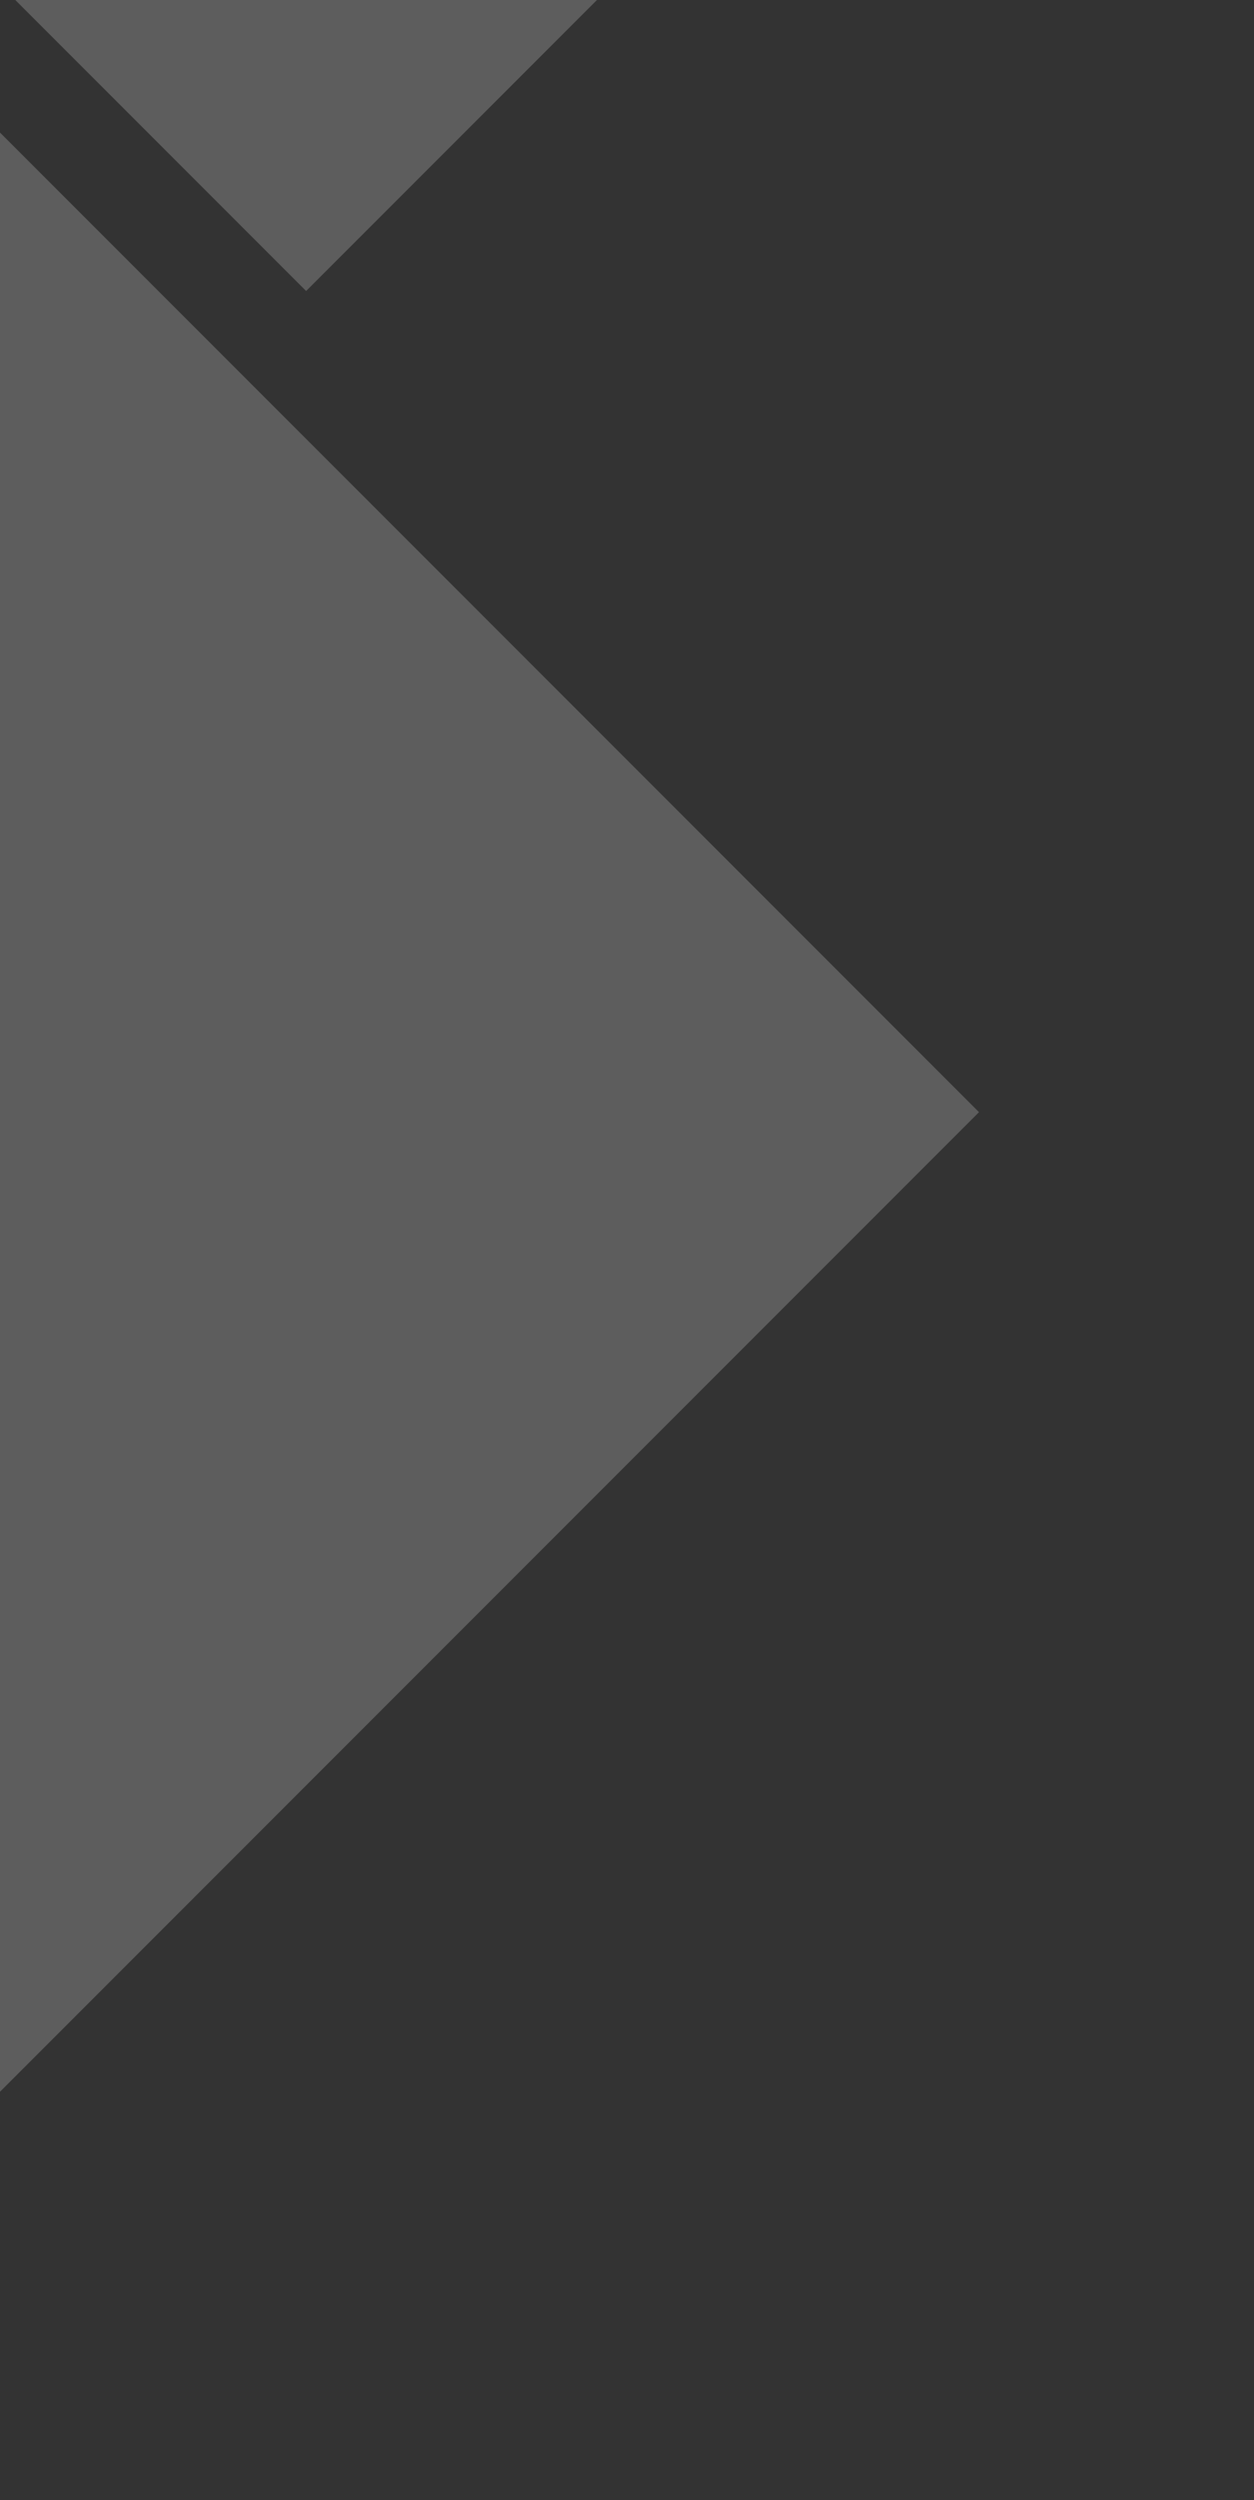 <svg xmlns="http://www.w3.org/2000/svg" xmlns:xlink="http://www.w3.org/1999/xlink" width="265" height="528" viewBox="0 0 265 528">
  <rect x="0" y="0" width="265" height="528" fill="#333333" stroke="none"/>
  <defs>
    <clipPath id="clip-path">
      <rect id="Rectangle_168" data-name="Rectangle 168" width="265" height="528" transform="translate(0 1267)" fill="#fff" stroke="#707070" stroke-width="1"/>
    </clipPath>
  </defs>
  <g id="decorations-squre" transform="translate(0 -1267)" clip-path="url(#clip-path)">
    <rect id="Rectangle_126" data-name="Rectangle 126" width="292.578" height="292.578" transform="translate(0 1708.767) rotate(-135)" fill="rgba(255,255,255,0.21)"/>
    <path id="Path_105" data-name="Path 105" d="M0,0H91.489L0,91.489Z" transform="translate(64.692 1328.459) rotate(-135)" fill="rgba(255,255,255,0.21)"/>
  </g>
</svg>
